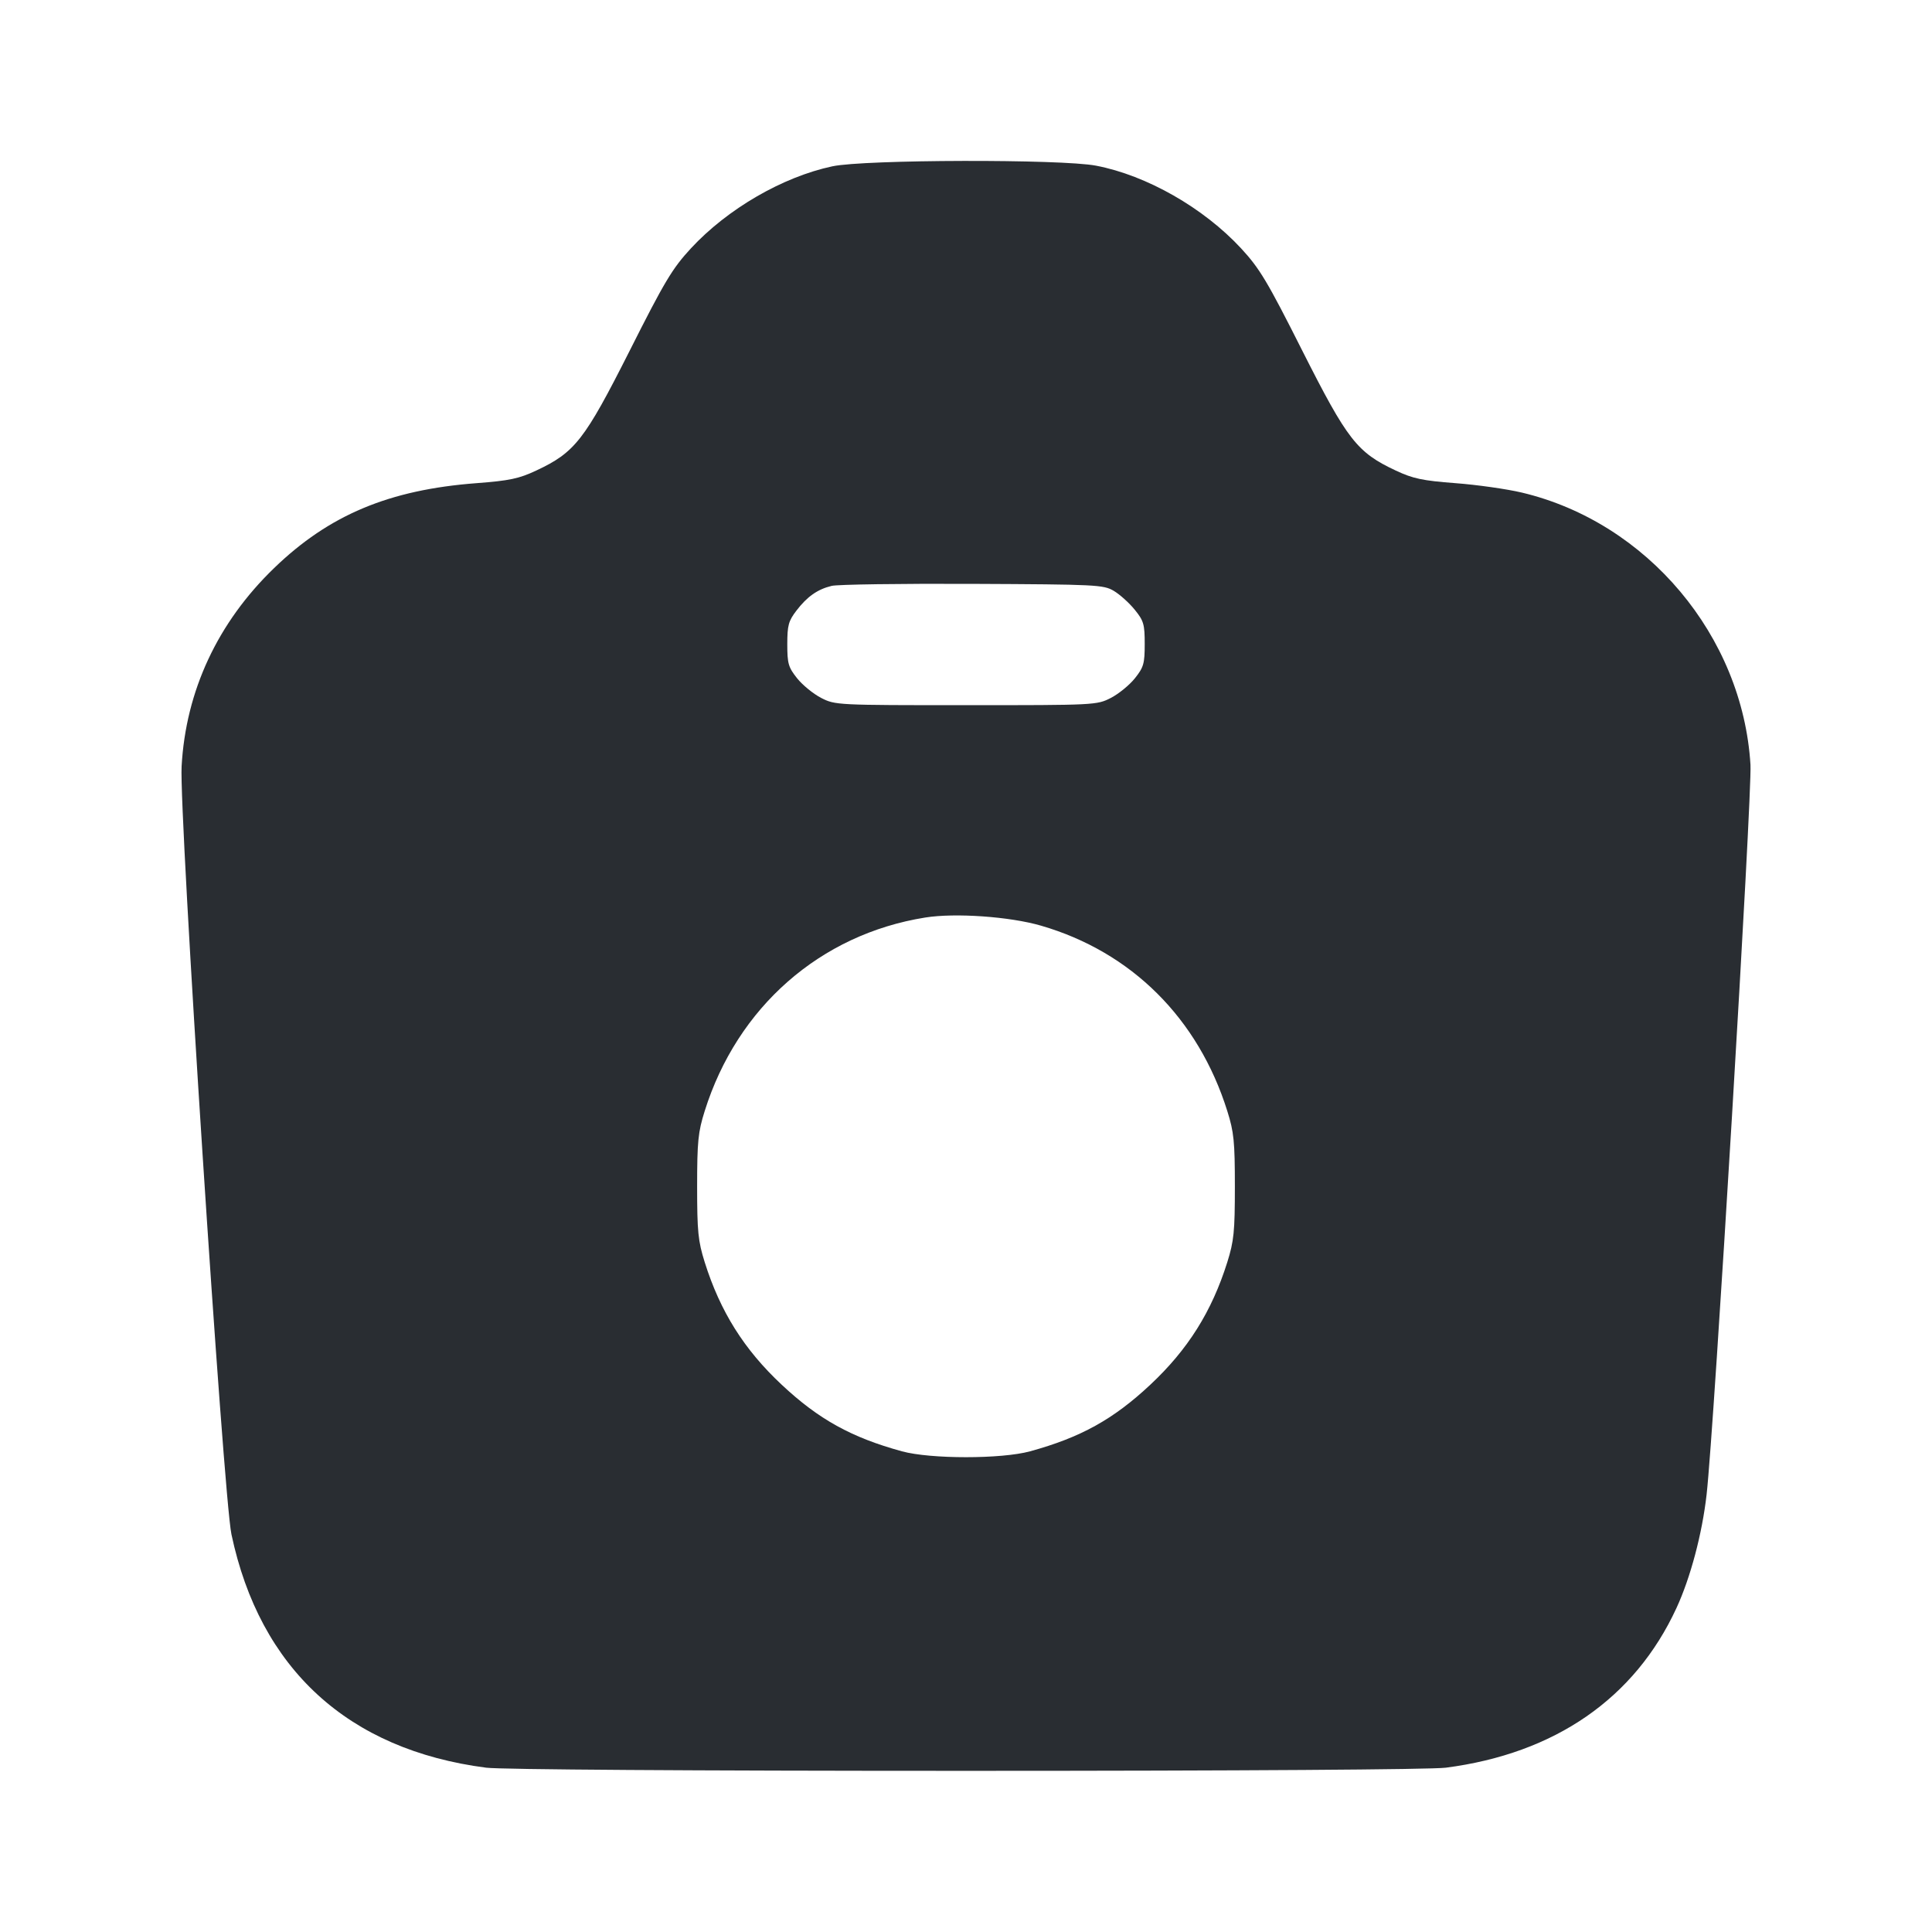 <svg width="24" height="24" viewBox="0 0 24 24" fill="none" xmlns="http://www.w3.org/2000/svg"><path d="M10.340 2.066 C 9.721 2.198,9.037 2.595,8.583 3.085 C 8.352 3.335,8.257 3.493,7.821 4.359 C 7.261 5.468,7.142 5.620,6.662 5.845 C 6.447 5.946,6.329 5.971,5.920 6.002 C 4.834 6.084,4.088 6.397,3.406 7.056 C 2.704 7.733,2.308 8.582,2.256 9.520 C 2.223 10.097,2.775 18.586,2.875 19.060 C 3.229 20.733,4.325 21.737,6.040 21.959 C 6.222 21.982,8.576 21.998,12.000 21.998 C 15.424 21.998,17.778 21.982,17.960 21.959 C 19.317 21.783,20.307 21.098,20.825 19.977 C 21.000 19.599,21.145 19.052,21.200 18.566 C 21.293 17.747,21.767 9.859,21.745 9.500 C 21.647 7.900,20.462 6.489,18.905 6.119 C 18.719 6.075,18.348 6.022,18.080 6.002 C 17.671 5.971,17.553 5.946,17.338 5.845 C 16.858 5.620,16.739 5.468,16.179 4.359 C 15.743 3.493,15.648 3.335,15.417 3.085 C 14.950 2.581,14.243 2.178,13.615 2.058 C 13.181 1.975,10.739 1.981,10.340 2.066 M13.836 7.340 C 13.910 7.384,14.027 7.489,14.096 7.574 C 14.208 7.712,14.220 7.755,14.220 8.000 C 14.220 8.244,14.207 8.289,14.098 8.426 C 14.030 8.511,13.896 8.620,13.799 8.670 C 13.625 8.759,13.604 8.760,12.000 8.760 C 10.396 8.760,10.375 8.759,10.201 8.670 C 10.104 8.620,9.970 8.511,9.902 8.426 C 9.793 8.289,9.780 8.243,9.780 8.003 C 9.780 7.769,9.795 7.714,9.893 7.586 C 10.026 7.412,10.154 7.321,10.331 7.278 C 10.402 7.260,11.189 7.249,12.080 7.253 C 13.621 7.260,13.707 7.264,13.836 7.340 M12.932 11.499 C 14.055 11.825,14.885 12.650,15.246 13.802 C 15.328 14.062,15.340 14.181,15.340 14.740 C 15.340 15.300,15.328 15.417,15.246 15.679 C 15.053 16.293,14.757 16.764,14.289 17.202 C 13.830 17.632,13.423 17.857,12.795 18.029 C 12.440 18.126,11.560 18.126,11.205 18.029 C 10.577 17.857,10.170 17.632,9.711 17.202 C 9.243 16.764,8.947 16.293,8.754 15.679 C 8.672 15.417,8.660 15.300,8.660 14.740 C 8.660 14.181,8.672 14.062,8.754 13.802 C 9.159 12.510,10.190 11.606,11.493 11.398 C 11.864 11.338,12.544 11.386,12.932 11.499 " fill="#292D32" stroke="none" fill-rule="evenodd"></path></svg>
